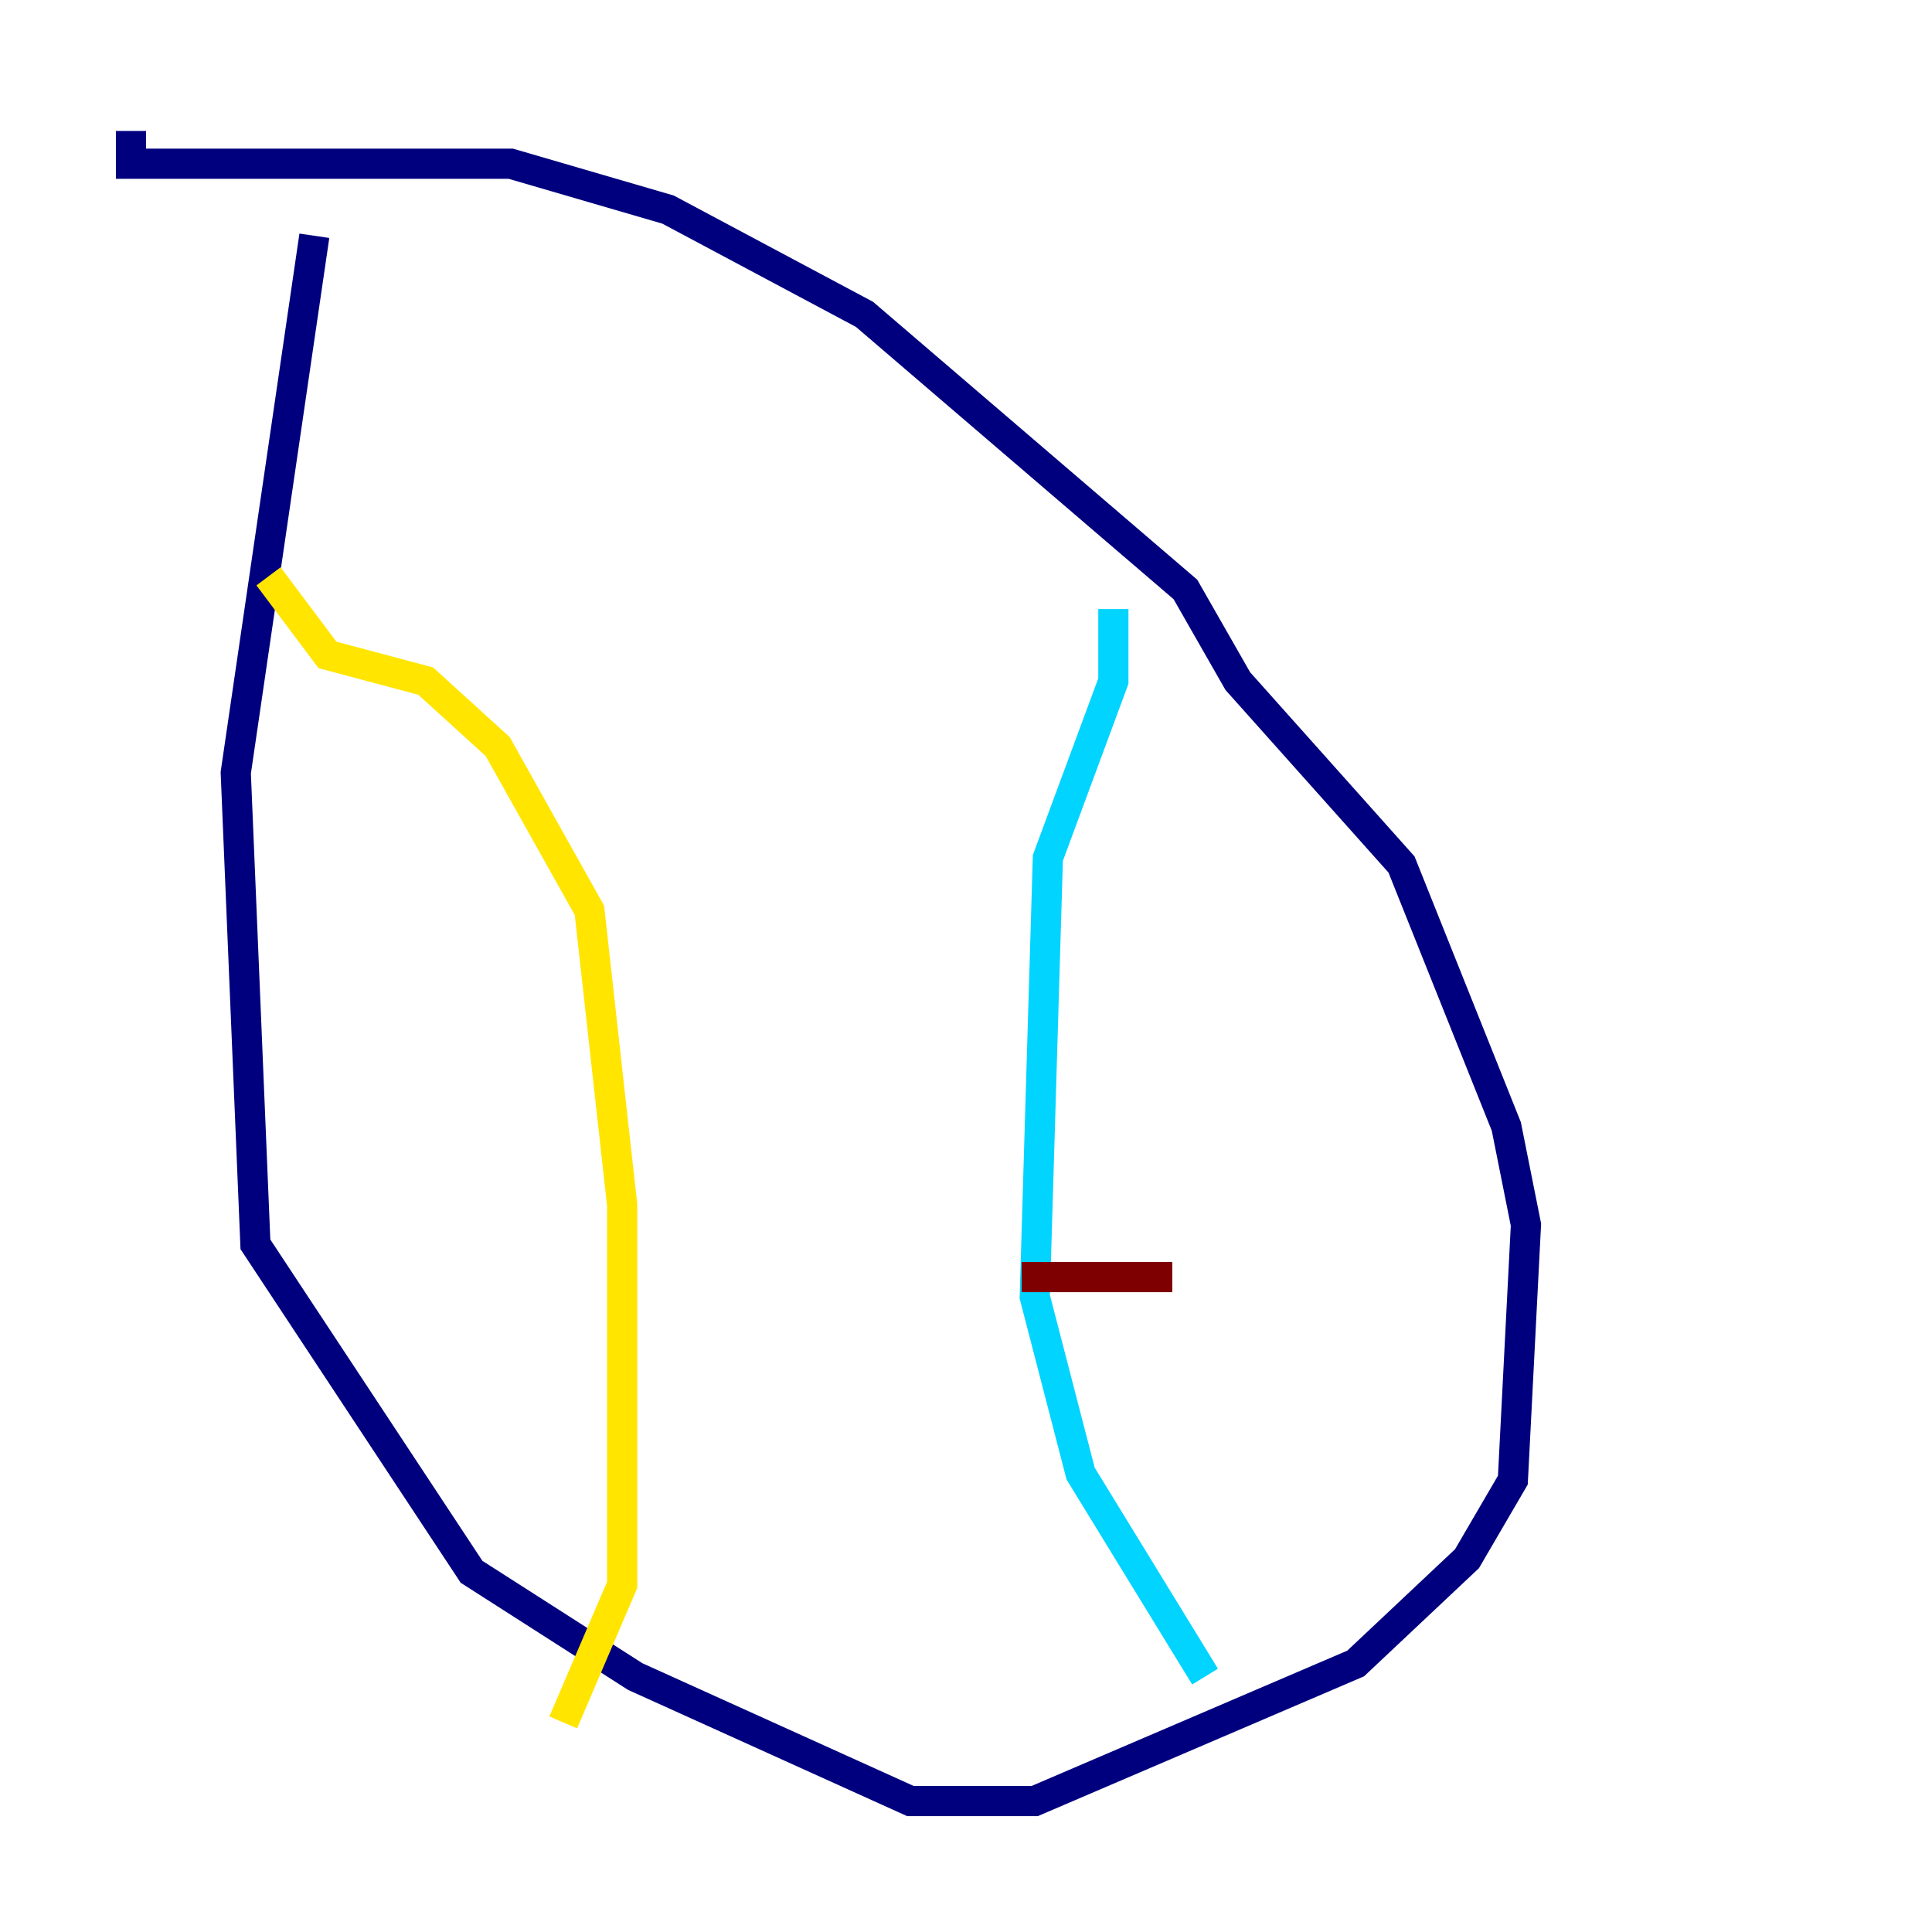 <?xml version="1.0" encoding="utf-8" ?>
<svg baseProfile="tiny" height="128" version="1.2" viewBox="0,0,128,128" width="128" xmlns="http://www.w3.org/2000/svg" xmlns:ev="http://www.w3.org/2001/xml-events" xmlns:xlink="http://www.w3.org/1999/xlink"><defs /><polyline fill="none" points="20.827,15.62 15.62,51.2 16.922,82.441 31.241,104.136 42.088,111.078 60.312,119.322 68.556,119.322 89.817,110.21 97.193,103.268 100.231,98.061 101.098,81.139 99.797,74.63 92.854,57.275 82.007,45.125 78.536,39.051 57.275,20.827 44.258,13.885 33.844,10.848 8.678,10.848 8.678,8.678" stroke="#00007f" stroke-width="2" /><polyline fill="none" points="73.763,40.352 73.763,45.125 69.424,56.841 68.556,85.912 71.593,97.627 79.837,111.078" stroke="#00d4ff" stroke-width="2" /><polyline fill="none" points="17.79,38.183 21.695,43.39 28.203,45.125 32.976,49.464 39.051,60.312 41.22,79.837 41.22,105.003 37.315,114.115" stroke="#ffe500" stroke-width="2" /><polyline fill="none" points="67.688,84.61 77.668,84.61" stroke="#7f0000" stroke-width="2" /></svg>